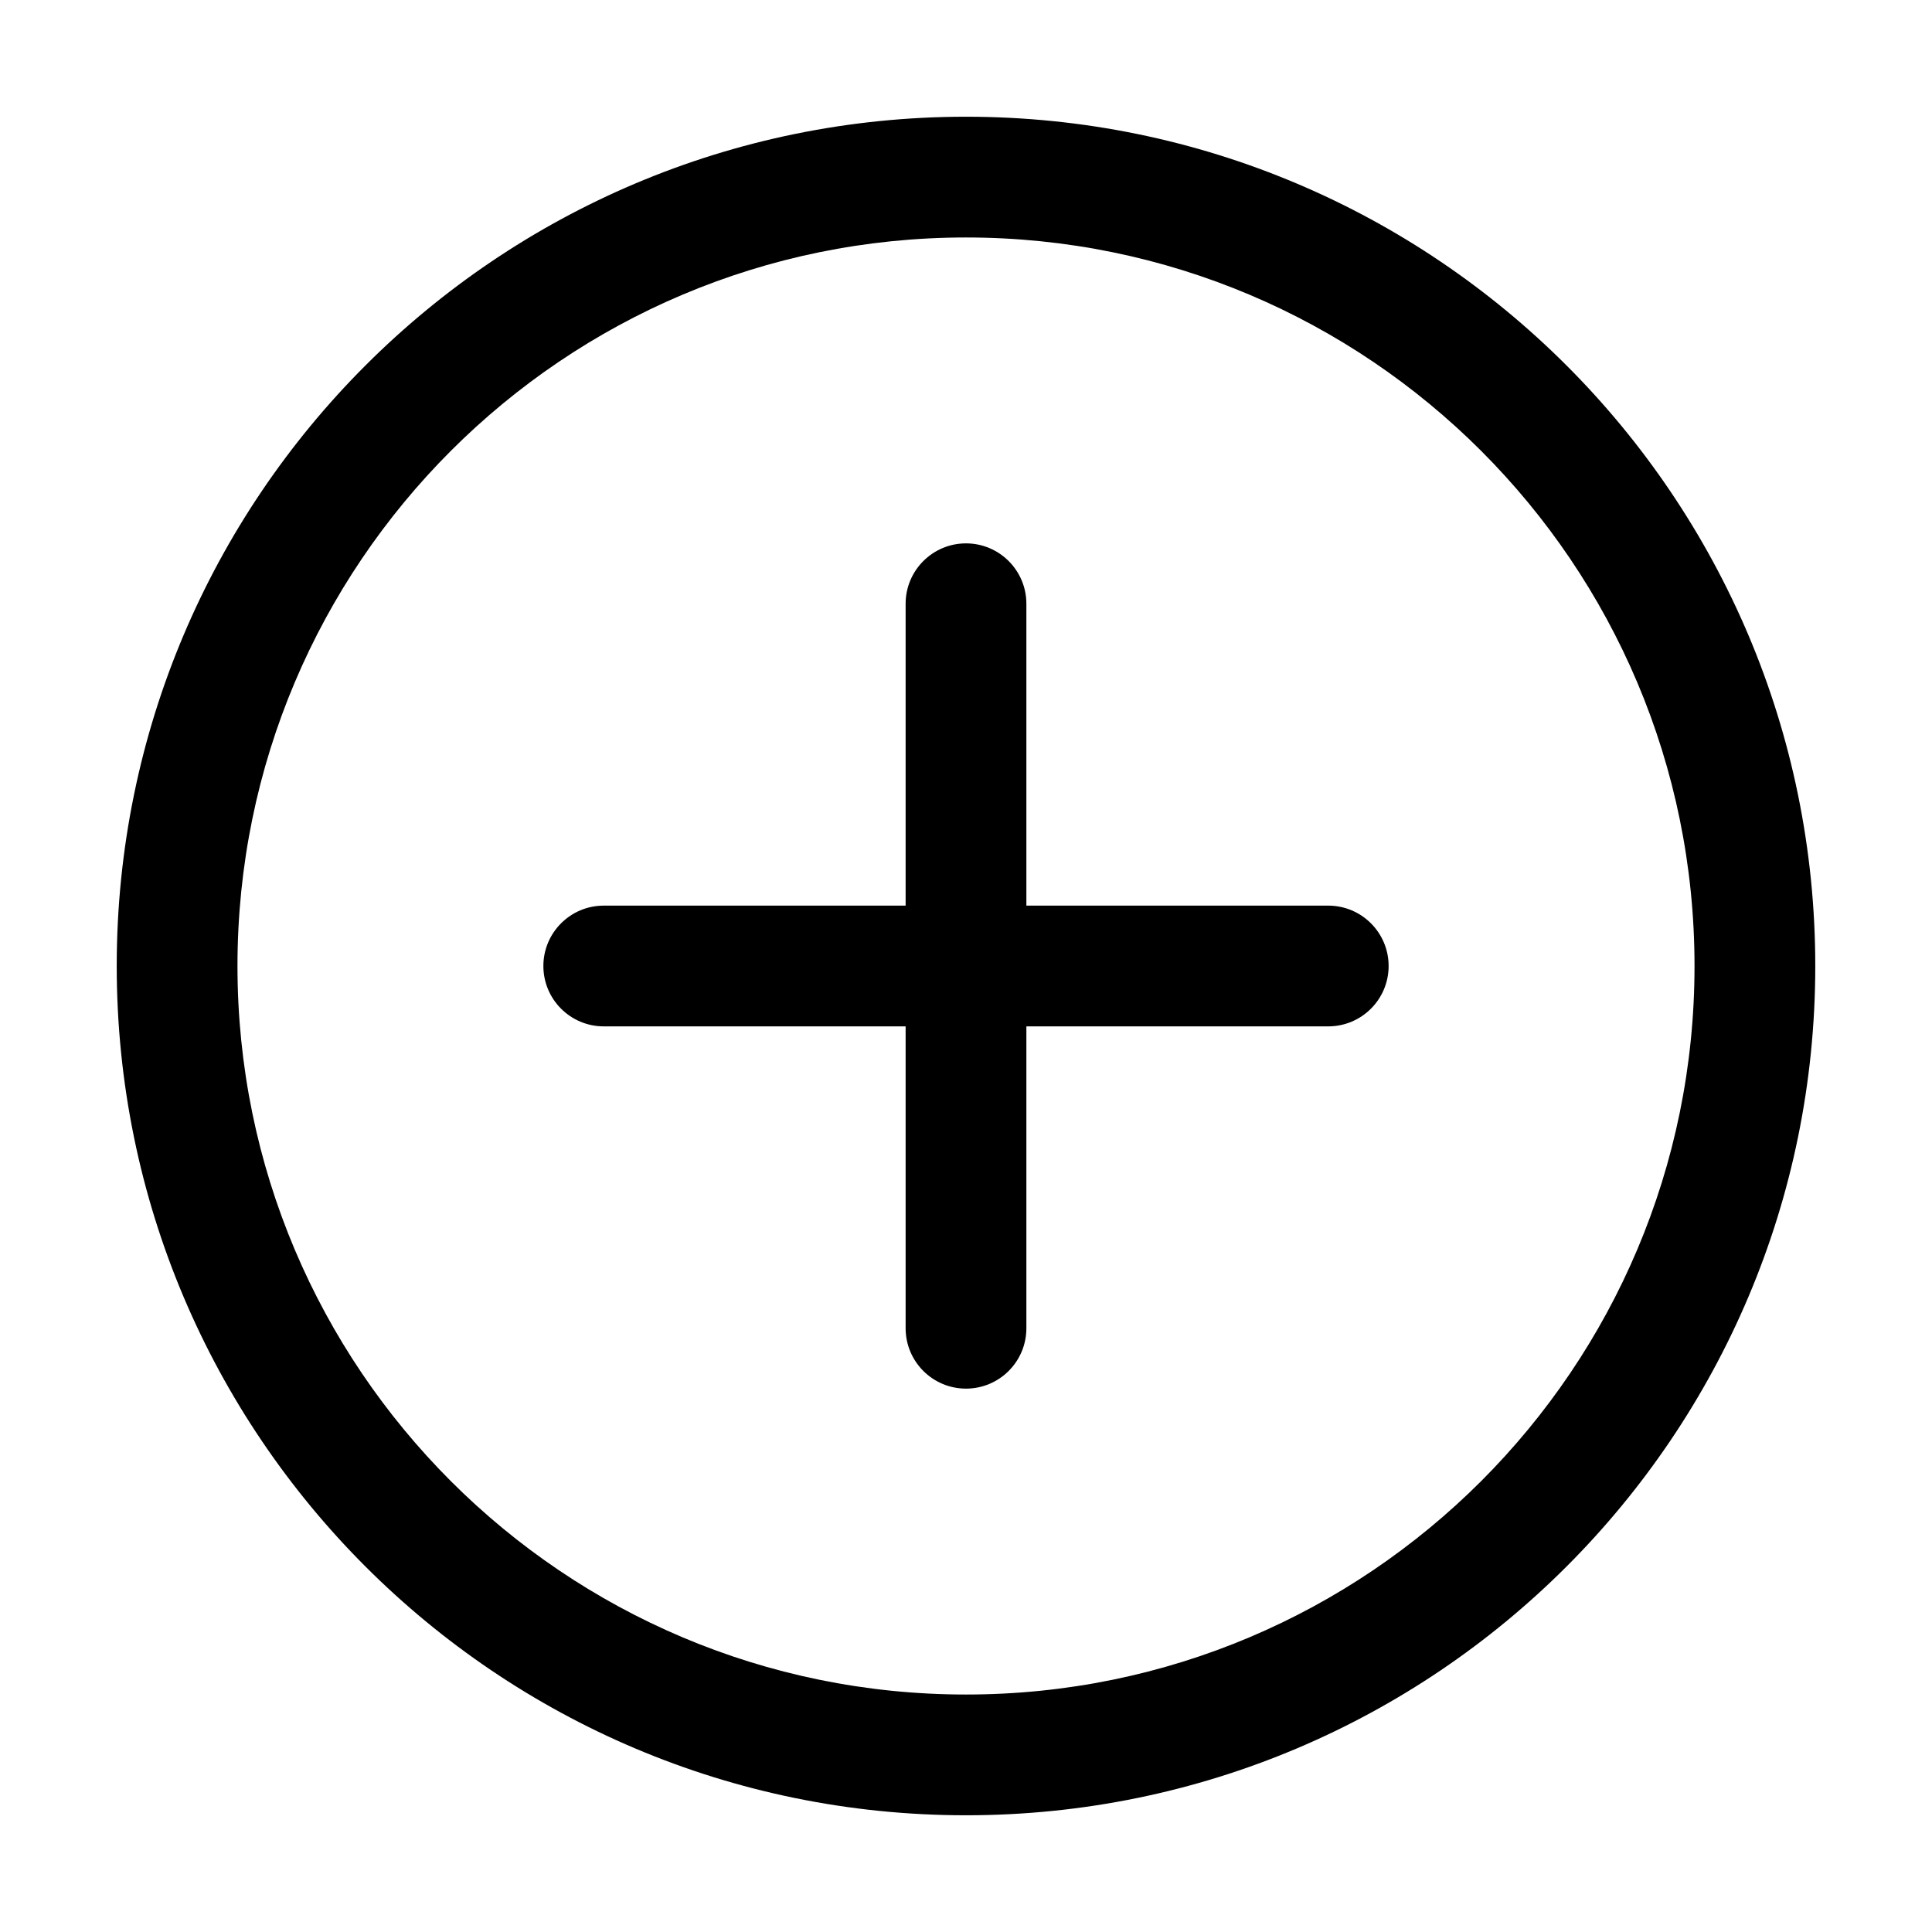 <svg width="24" height="24" viewBox="0 0 24 24" fill="none" xmlns="http://www.w3.org/2000/svg">
<path fill-rule="evenodd" clip-rule="evenodd" d="M12 2.95C7.002 2.95 2.95 7.002 2.95 12C2.95 16.998 7.002 21.05 12 21.05C16.998 21.05 21.05 16.998 21.05 12C21.05 7.002 16.998 2.95 12 2.95ZM1.45 12C1.45 6.173 6.173 1.45 12 1.45C17.827 1.45 22.55 6.173 22.55 12C22.55 17.827 17.827 22.55 12 22.55C6.173 22.55 1.45 17.827 1.45 12Z" fill="black"/>
<path fill-rule="evenodd" clip-rule="evenodd" d="M6.75 12C6.75 11.586 7.086 11.25 7.5 11.25L16.5 11.25C16.914 11.25 17.25 11.586 17.25 12C17.25 12.414 16.914 12.75 16.5 12.75L7.5 12.75C7.086 12.75 6.75 12.414 6.75 12Z" fill="black"/>
<path fill-rule="evenodd" clip-rule="evenodd" d="M12 6.75C12.414 6.75 12.75 7.086 12.75 7.5V16.5C12.75 16.914 12.414 17.25 12 17.25C11.586 17.25 11.25 16.914 11.25 16.5V7.5C11.25 7.086 11.586 6.75 12 6.75Z" fill="black"/>
</svg>
